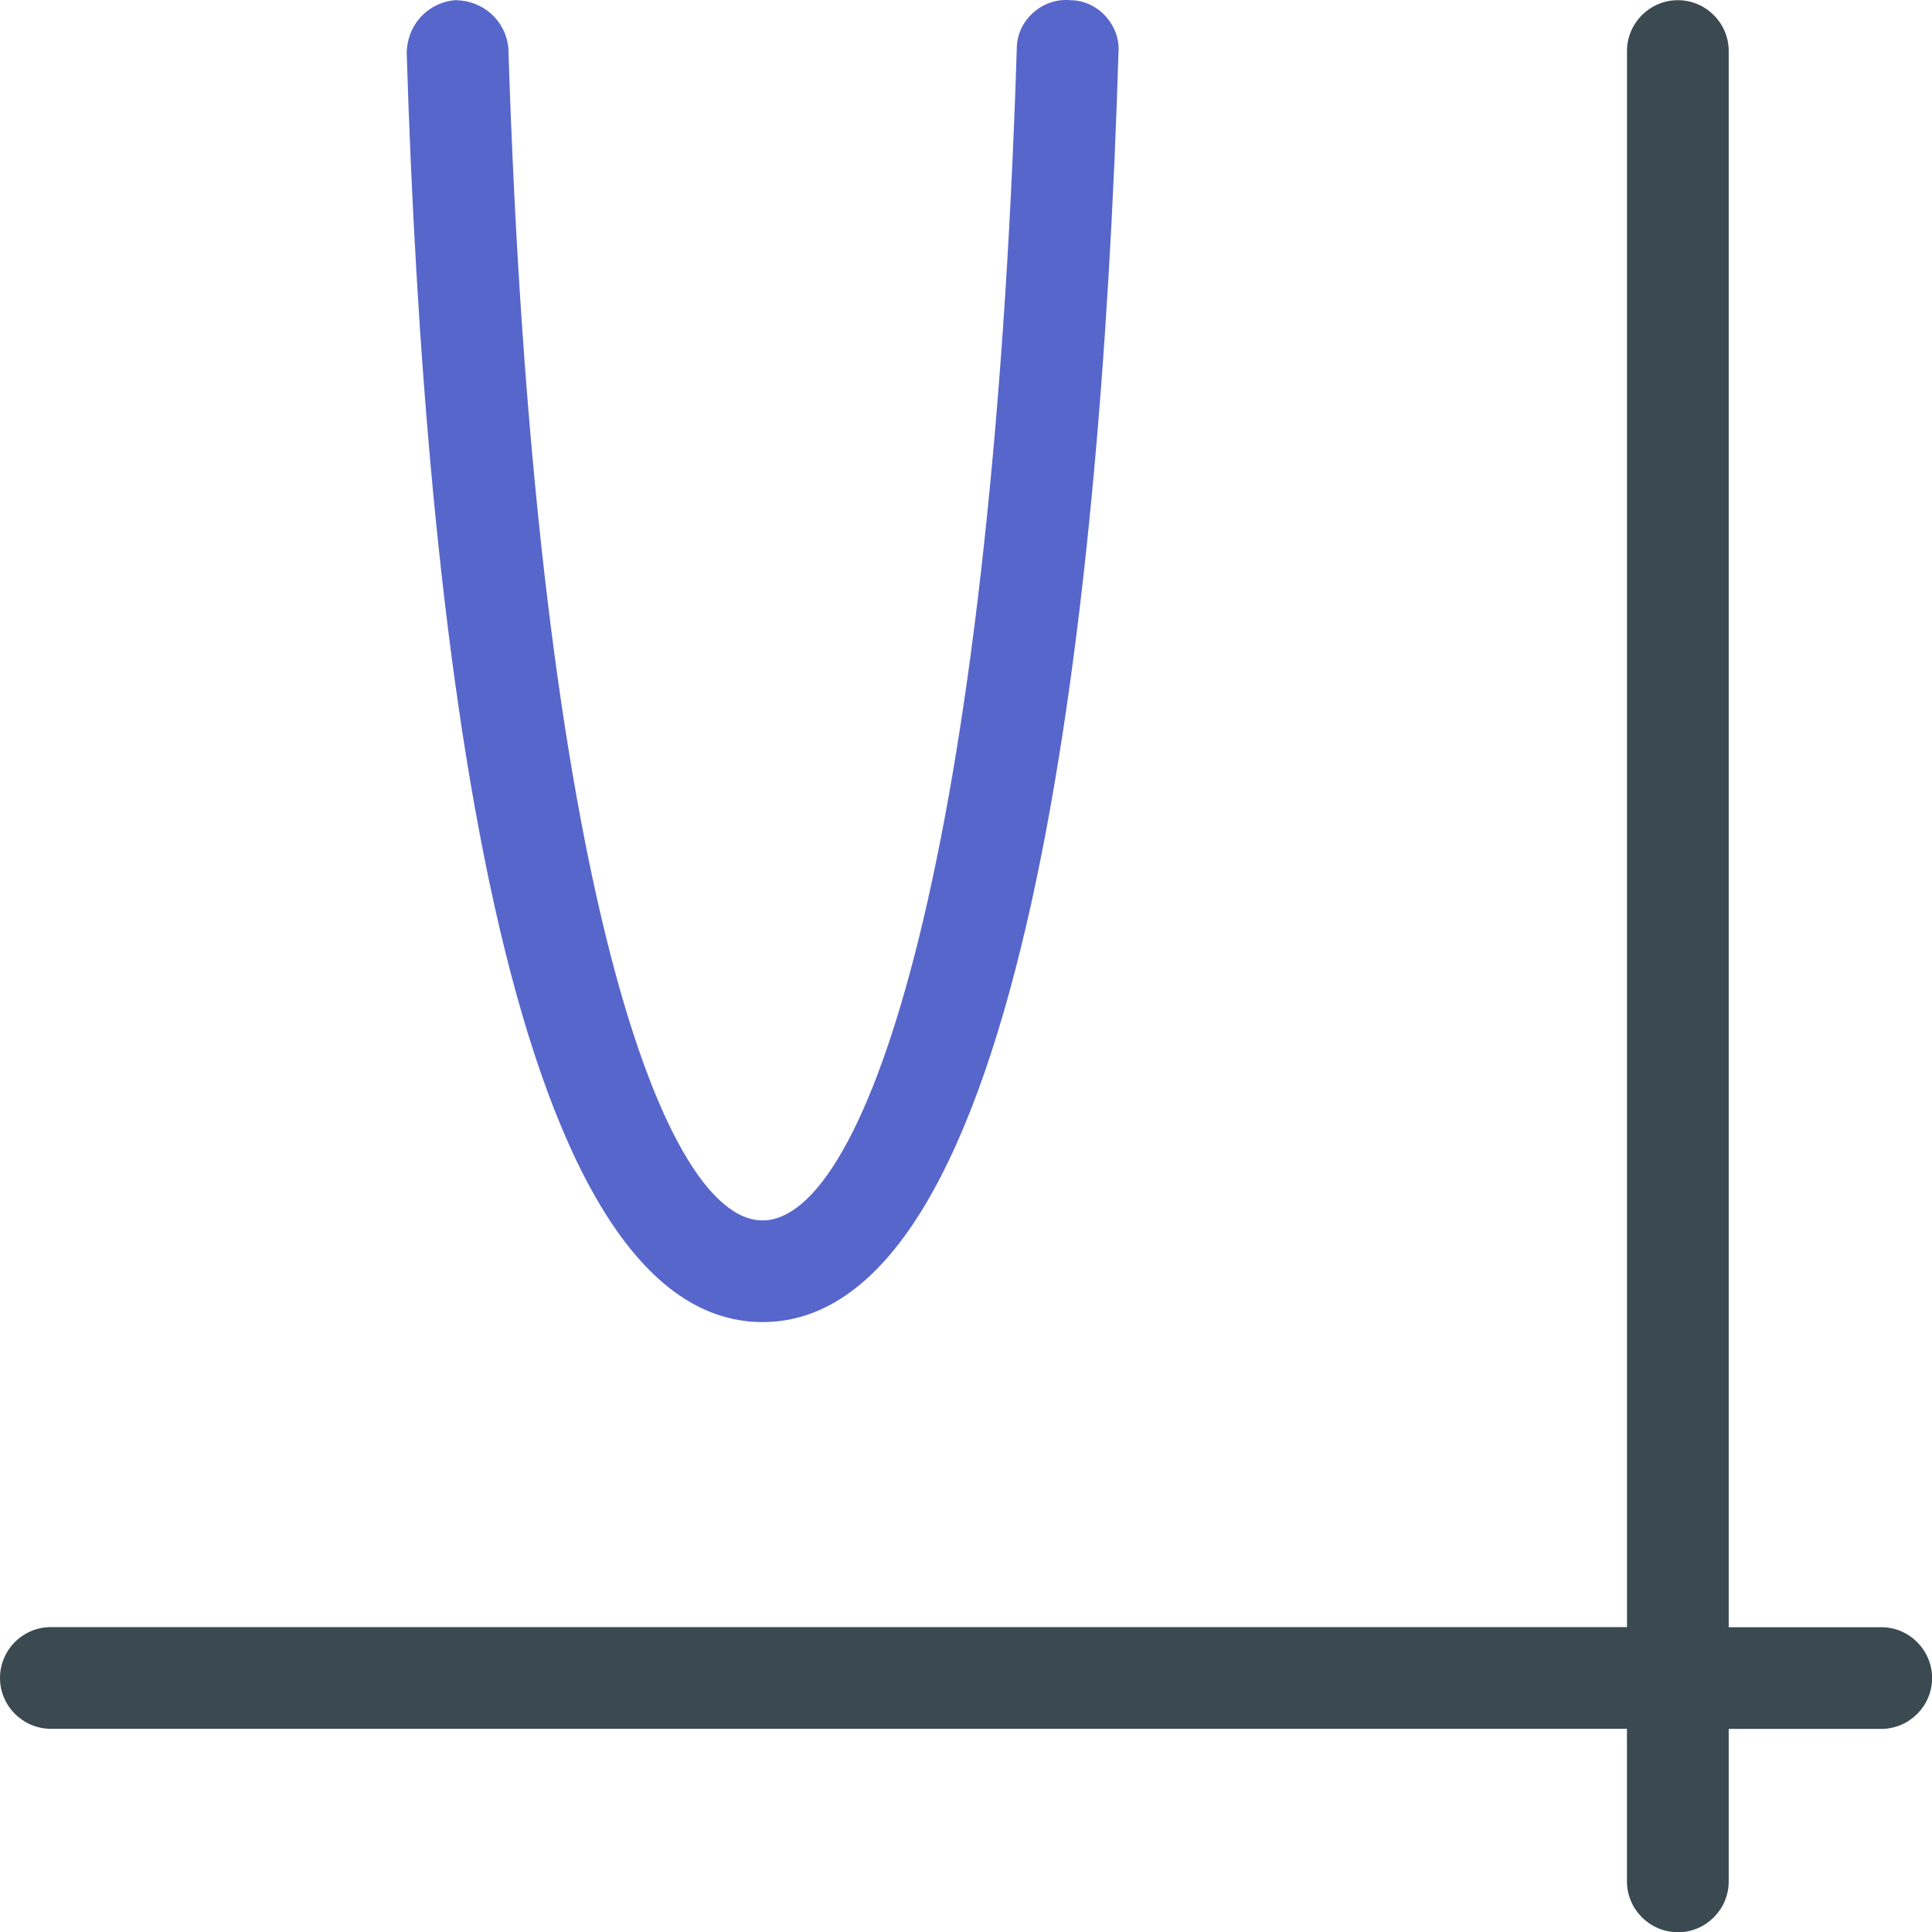 <?xml version="1.0" encoding="UTF-8"?><svg id="a" xmlns="http://www.w3.org/2000/svg" viewBox="0 0 405.33 405.37"><g id="b"><path d="M160,277.37c-54.4,0-70.93-145.07-74.67-266.13,0-5.87,4.27-10.67,10.13-11.2,5.87,0,10.67,4.27,11.2,10.13,5.33,169.07,31.47,245.87,53.33,245.87s48-76.8,53.33-245.87c0-5.87,5.33-10.67,11.2-10.13,5.87,0,10.67,5.33,10.13,11.2-3.73,121.07-20.27,266.13-74.67,266.13Z" fill="#5766cb" stroke-width="0"/></g><g id="c"><path d="M352,405.37c-5.87,0-10.67-4.8-10.67-10.67v-32H10.67c-5.87,0-10.67-4.8-10.67-10.67s4.8-10.67,10.67-10.67h330.67V10.71c0-5.87,4.8-10.67,10.67-10.67s10.67,4.8,10.67,10.67v330.67h32c5.87,0,10.67,4.8,10.67,10.67s-4.8,10.67-10.67,10.67h-32v32c0,5.87-4.8,10.67-10.67,10.67Z" fill="#3b4a51" stroke-width="0"/></g></svg>